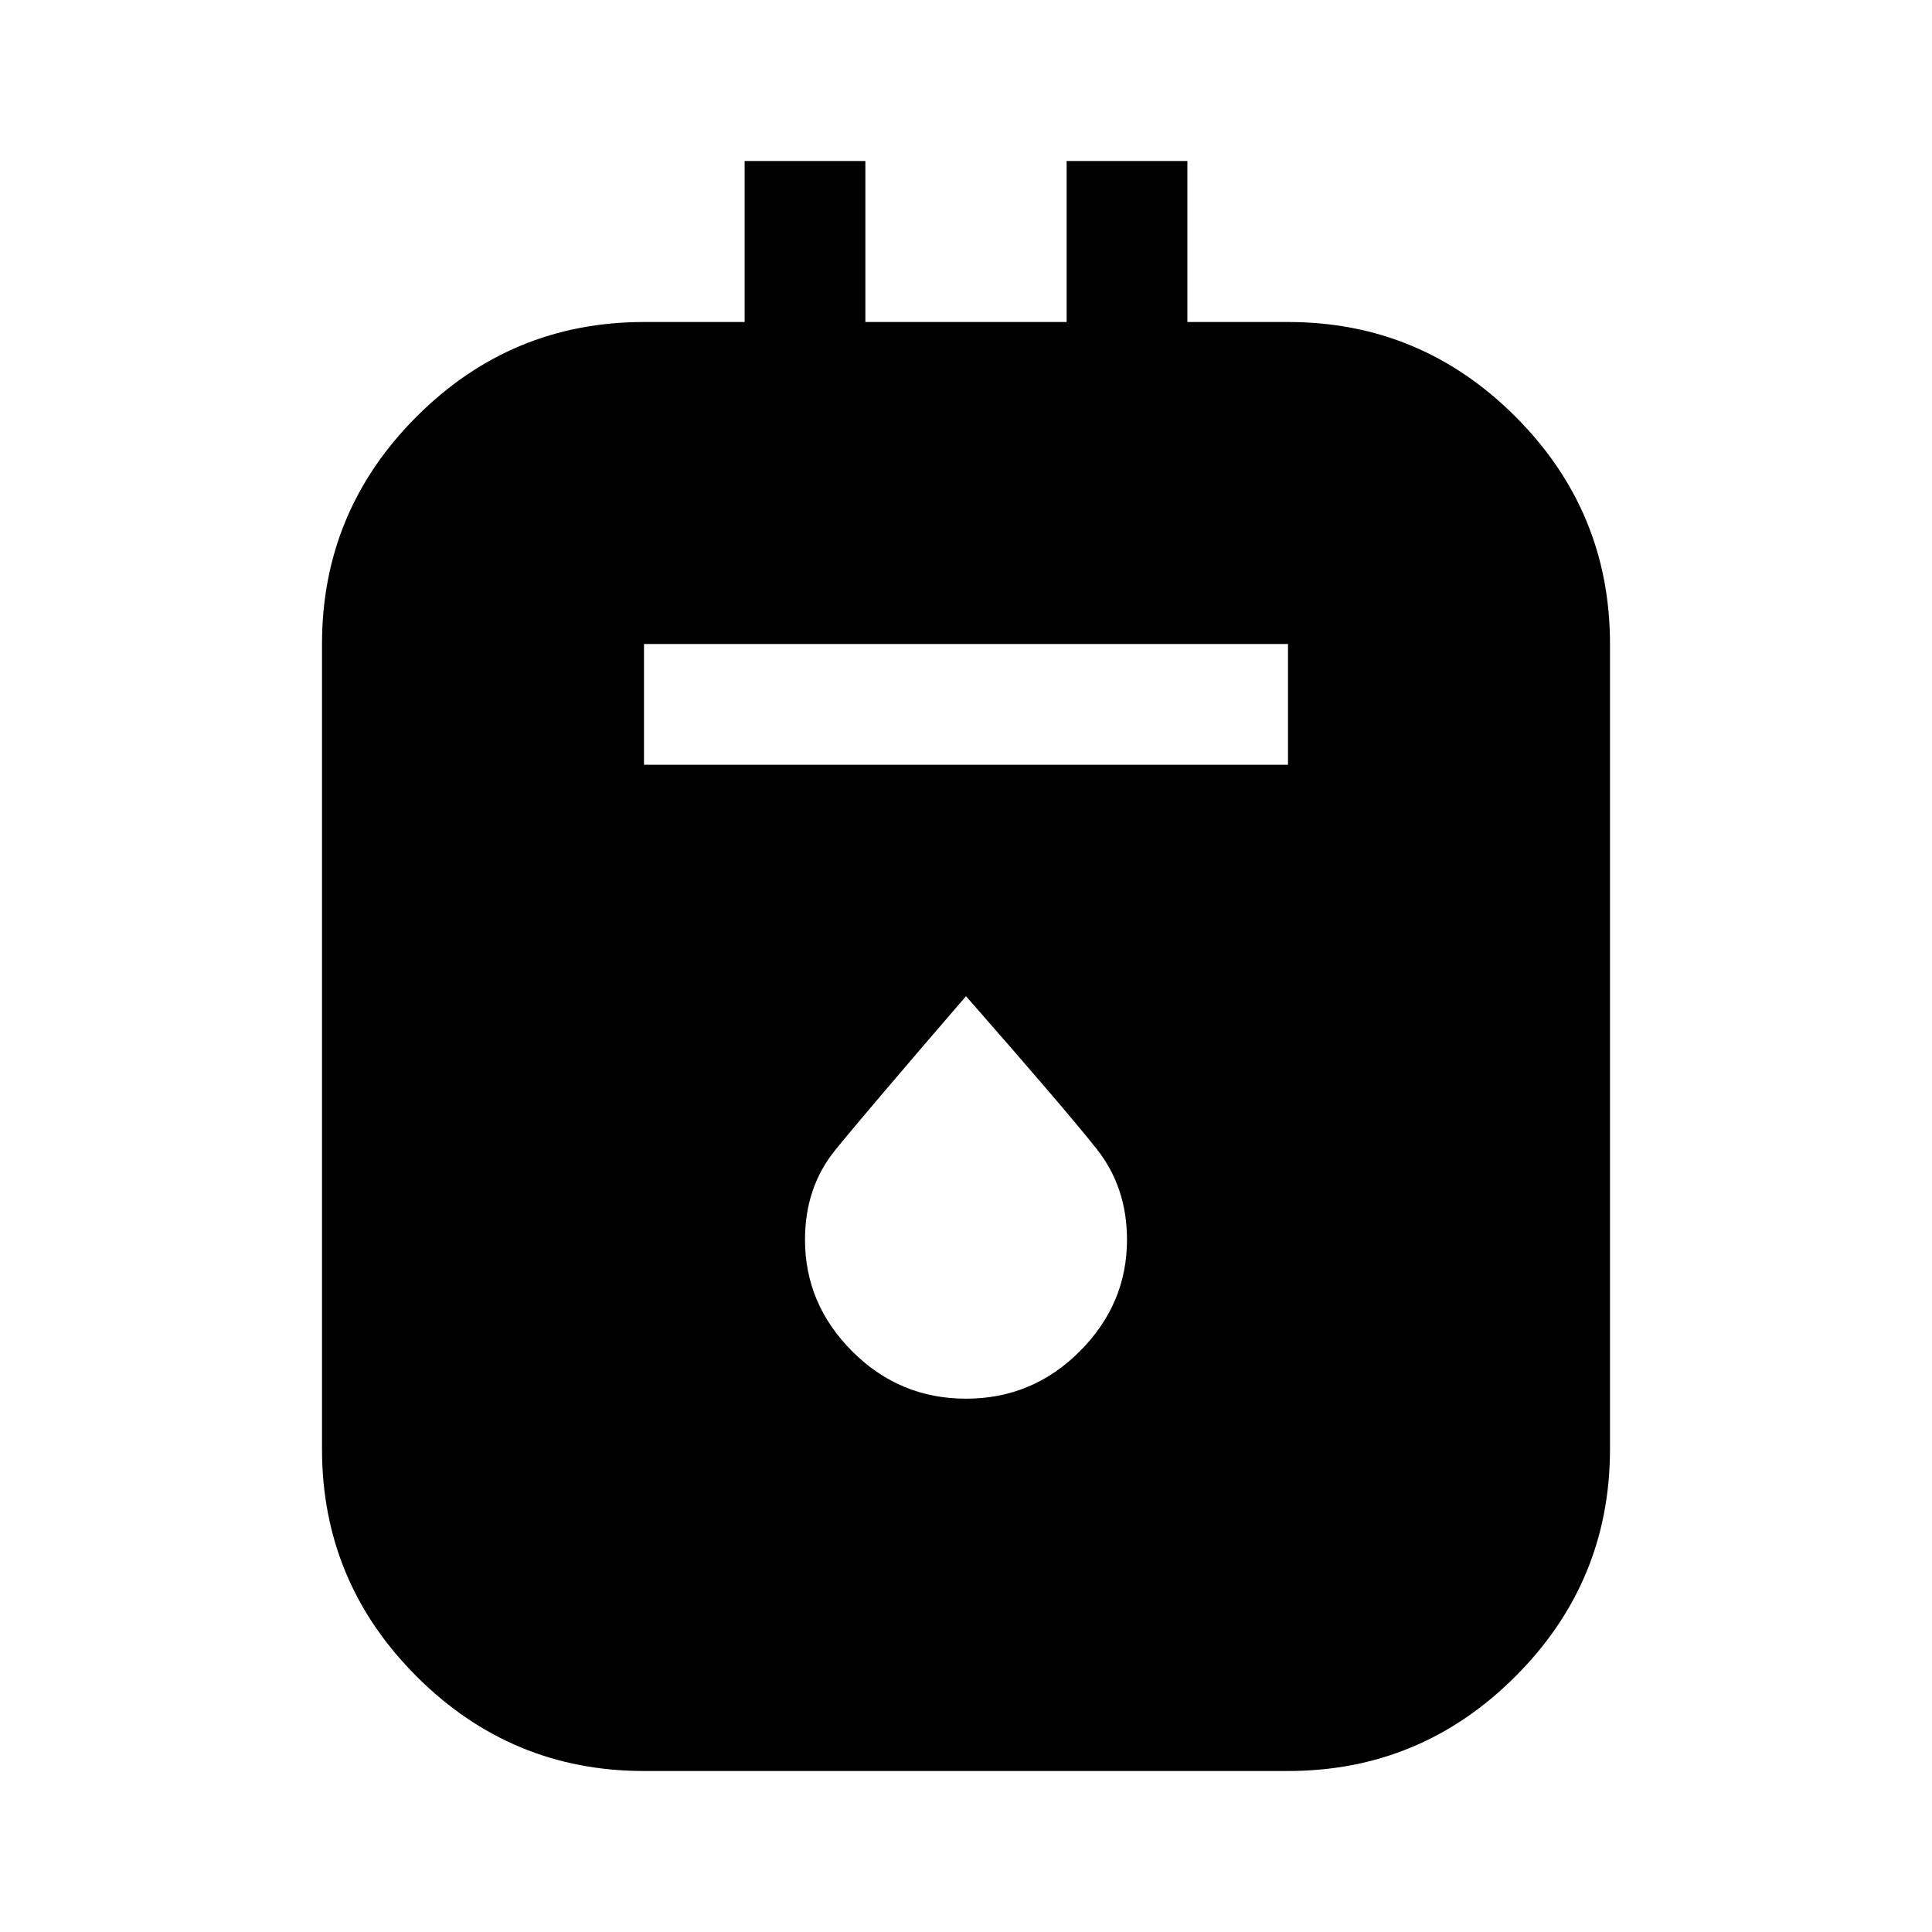 <svg xmlns="http://www.w3.org/2000/svg" height="48" viewBox="0 -960 960 960" width="48"><path d="M320-80q-66 0-113-47t-47-113v-400q0-66 47-113t113-47h50v-80h60v80h100v-80h60v80h50q66 0 113 47t47 113v400q0 66-47 113T640-80H320Zm0-500h320v-60H320v60Zm160 315q33 0 56.5-23.5T560-344q0-26-15-45t-65-76q-50 58-65 76.5T400-344q0 32 23.5 55.5T480-265Z"/></svg>